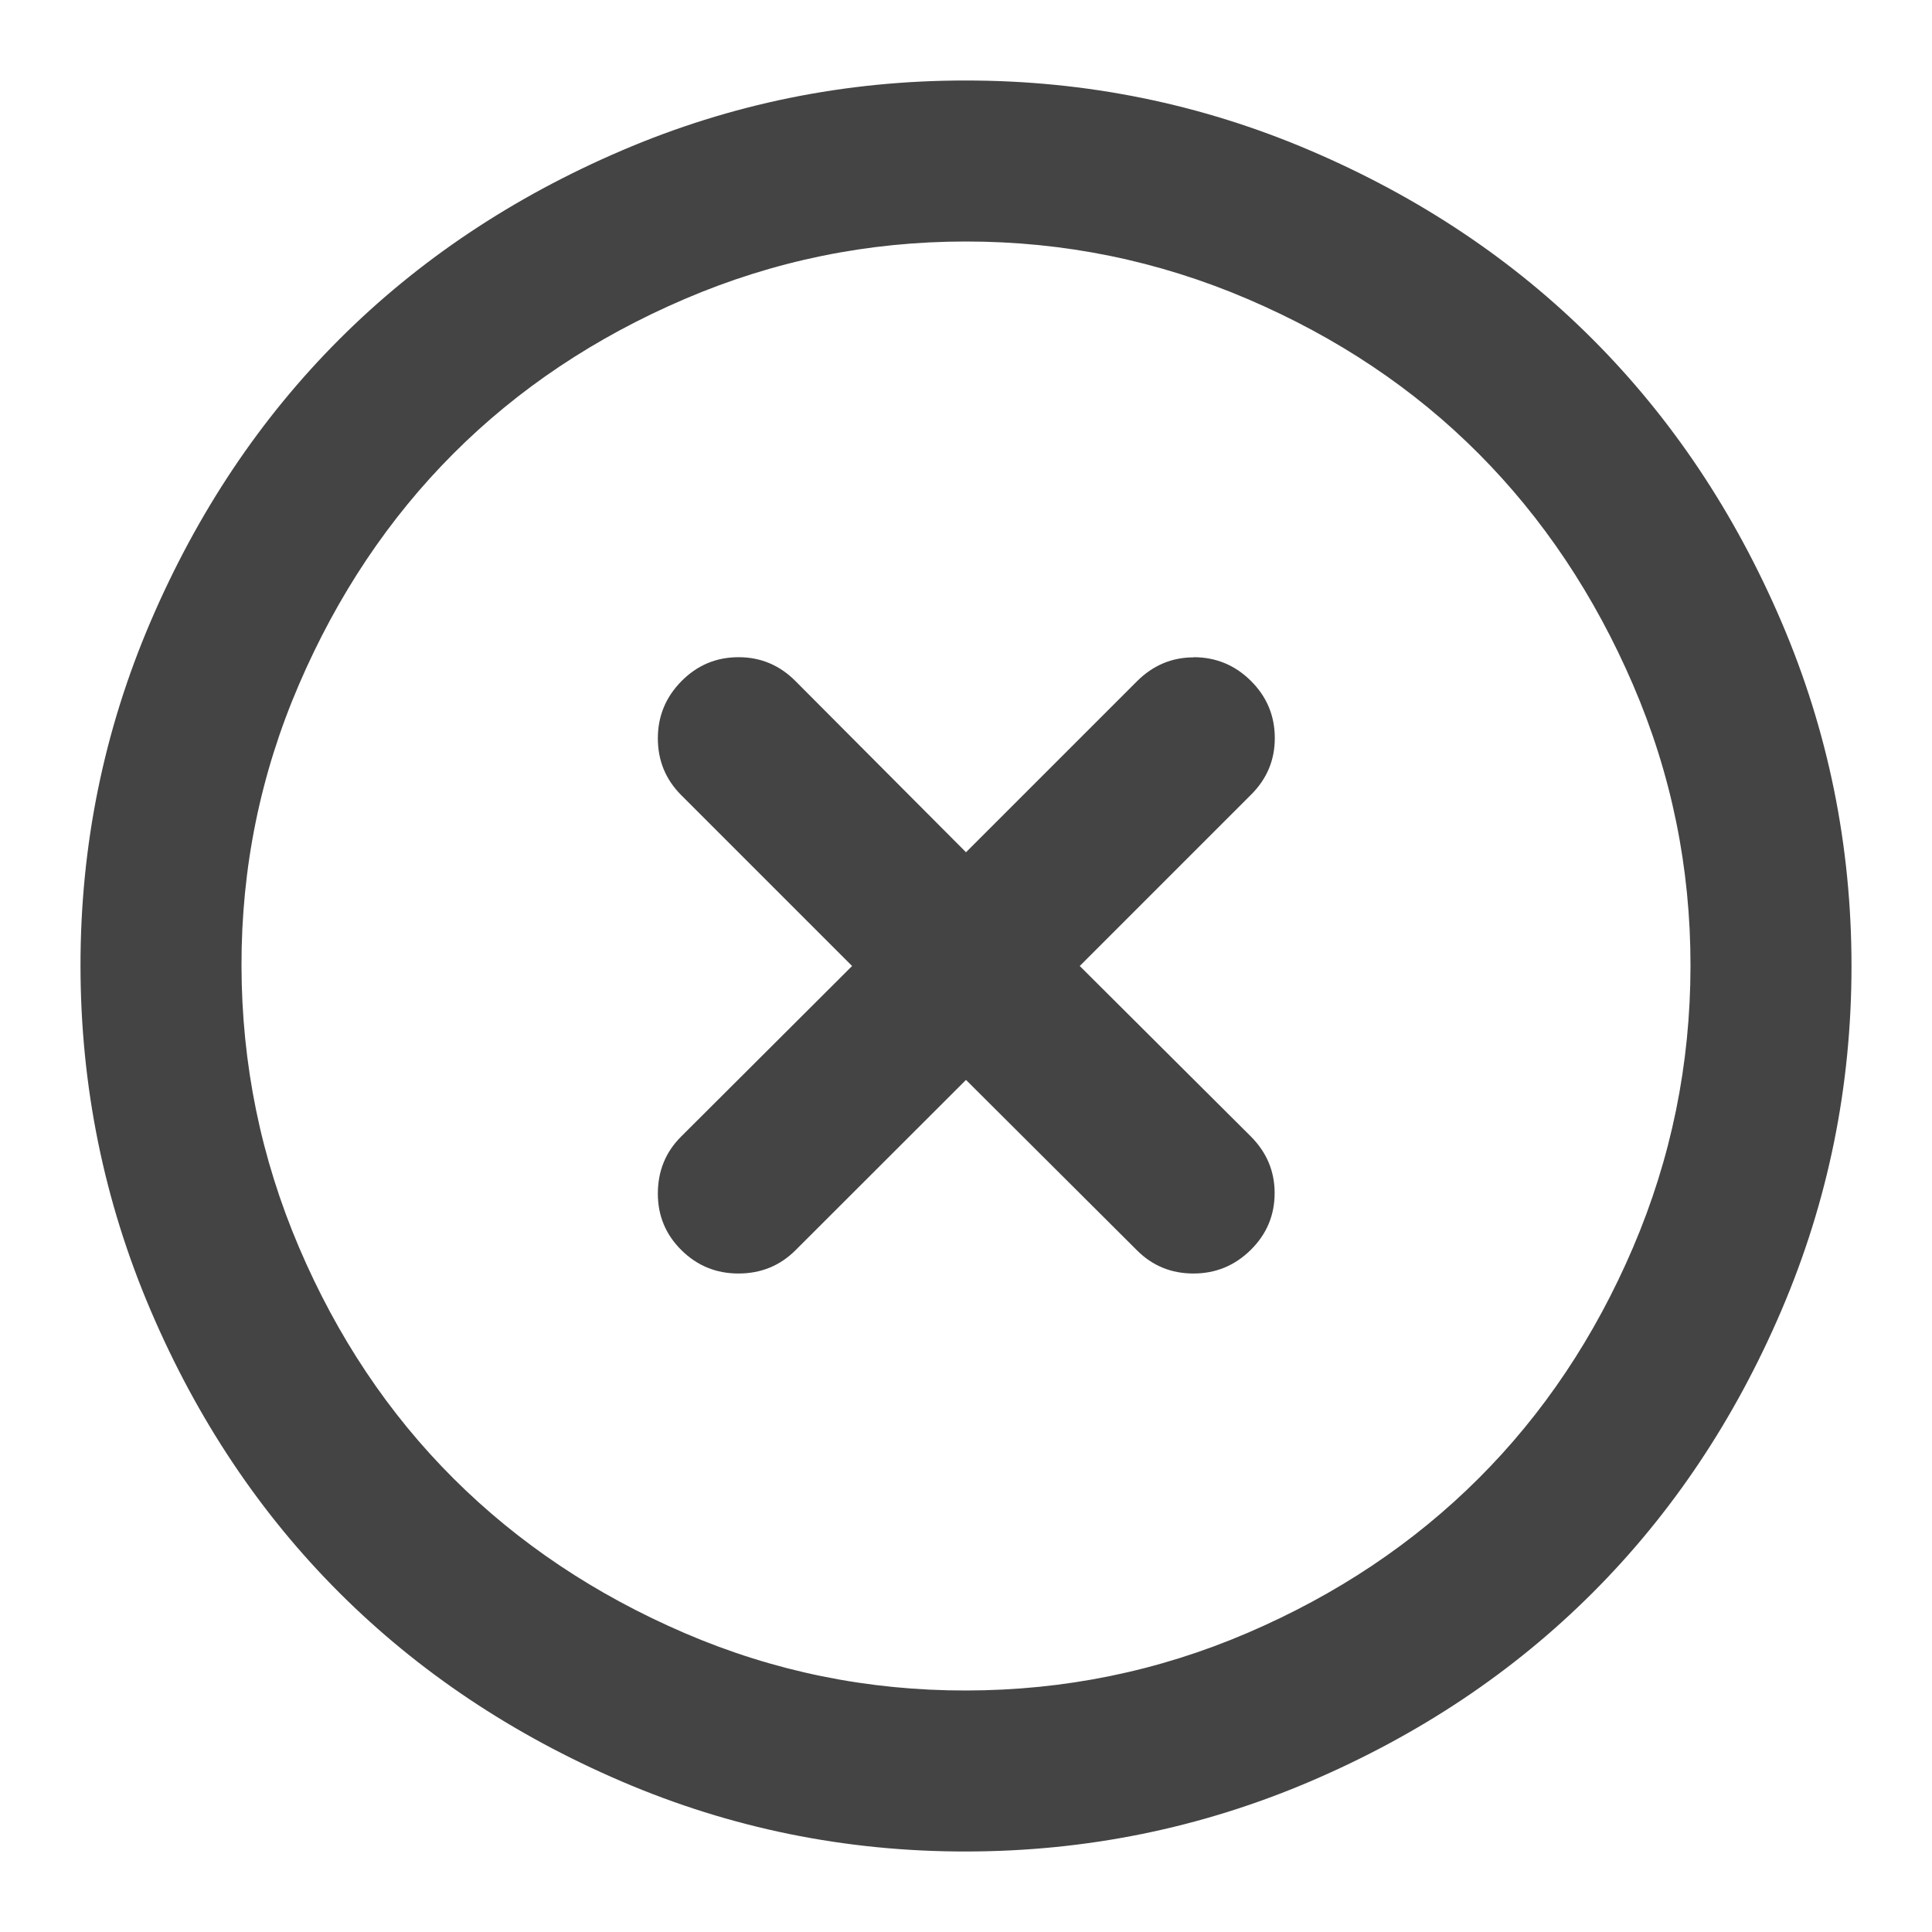 <svg xmlns="http://www.w3.org/2000/svg" width="24" height="24" viewBox="0 0 24 24"><path fill="#444" d="M12 1q2.242 0 4.277.87t3.508 2.345 2.344 3.508T23 12t-.87 4.277-2.345 3.508-3.508 2.344T12 23t-4.277-.87-3.508-2.345-2.344-3.508T1 12t.87-4.277 2.345-3.508T7.723 1.87 12 1zm0 2q-1.828 0-3.496.715t-2.87 1.918-1.92 2.87T3 12t.715 3.496 1.918 2.87 2.87 1.92T12 21t3.496-.715 2.87-1.918 1.92-2.87T21 12t-.715-3.496-1.918-2.87-2.87-1.92T12 3zm2.828 5.164q.414 0 .71.293t.298.707-.297.71L13.413 12l2.125 2.117q.296.297.296.703 0 .414-.297.707t-.712.293-.703-.29L12 13.415 9.883 15.53q-.29.29-.71.29-.415 0-.708-.29t-.293-.702q0-.422.29-.71L10.585 12 8.46 9.875q-.288-.29-.288-.703t.293-.71.707-.298.71.297L12 10.587l2.125-2.125q.297-.296.703-.296z"/></svg>